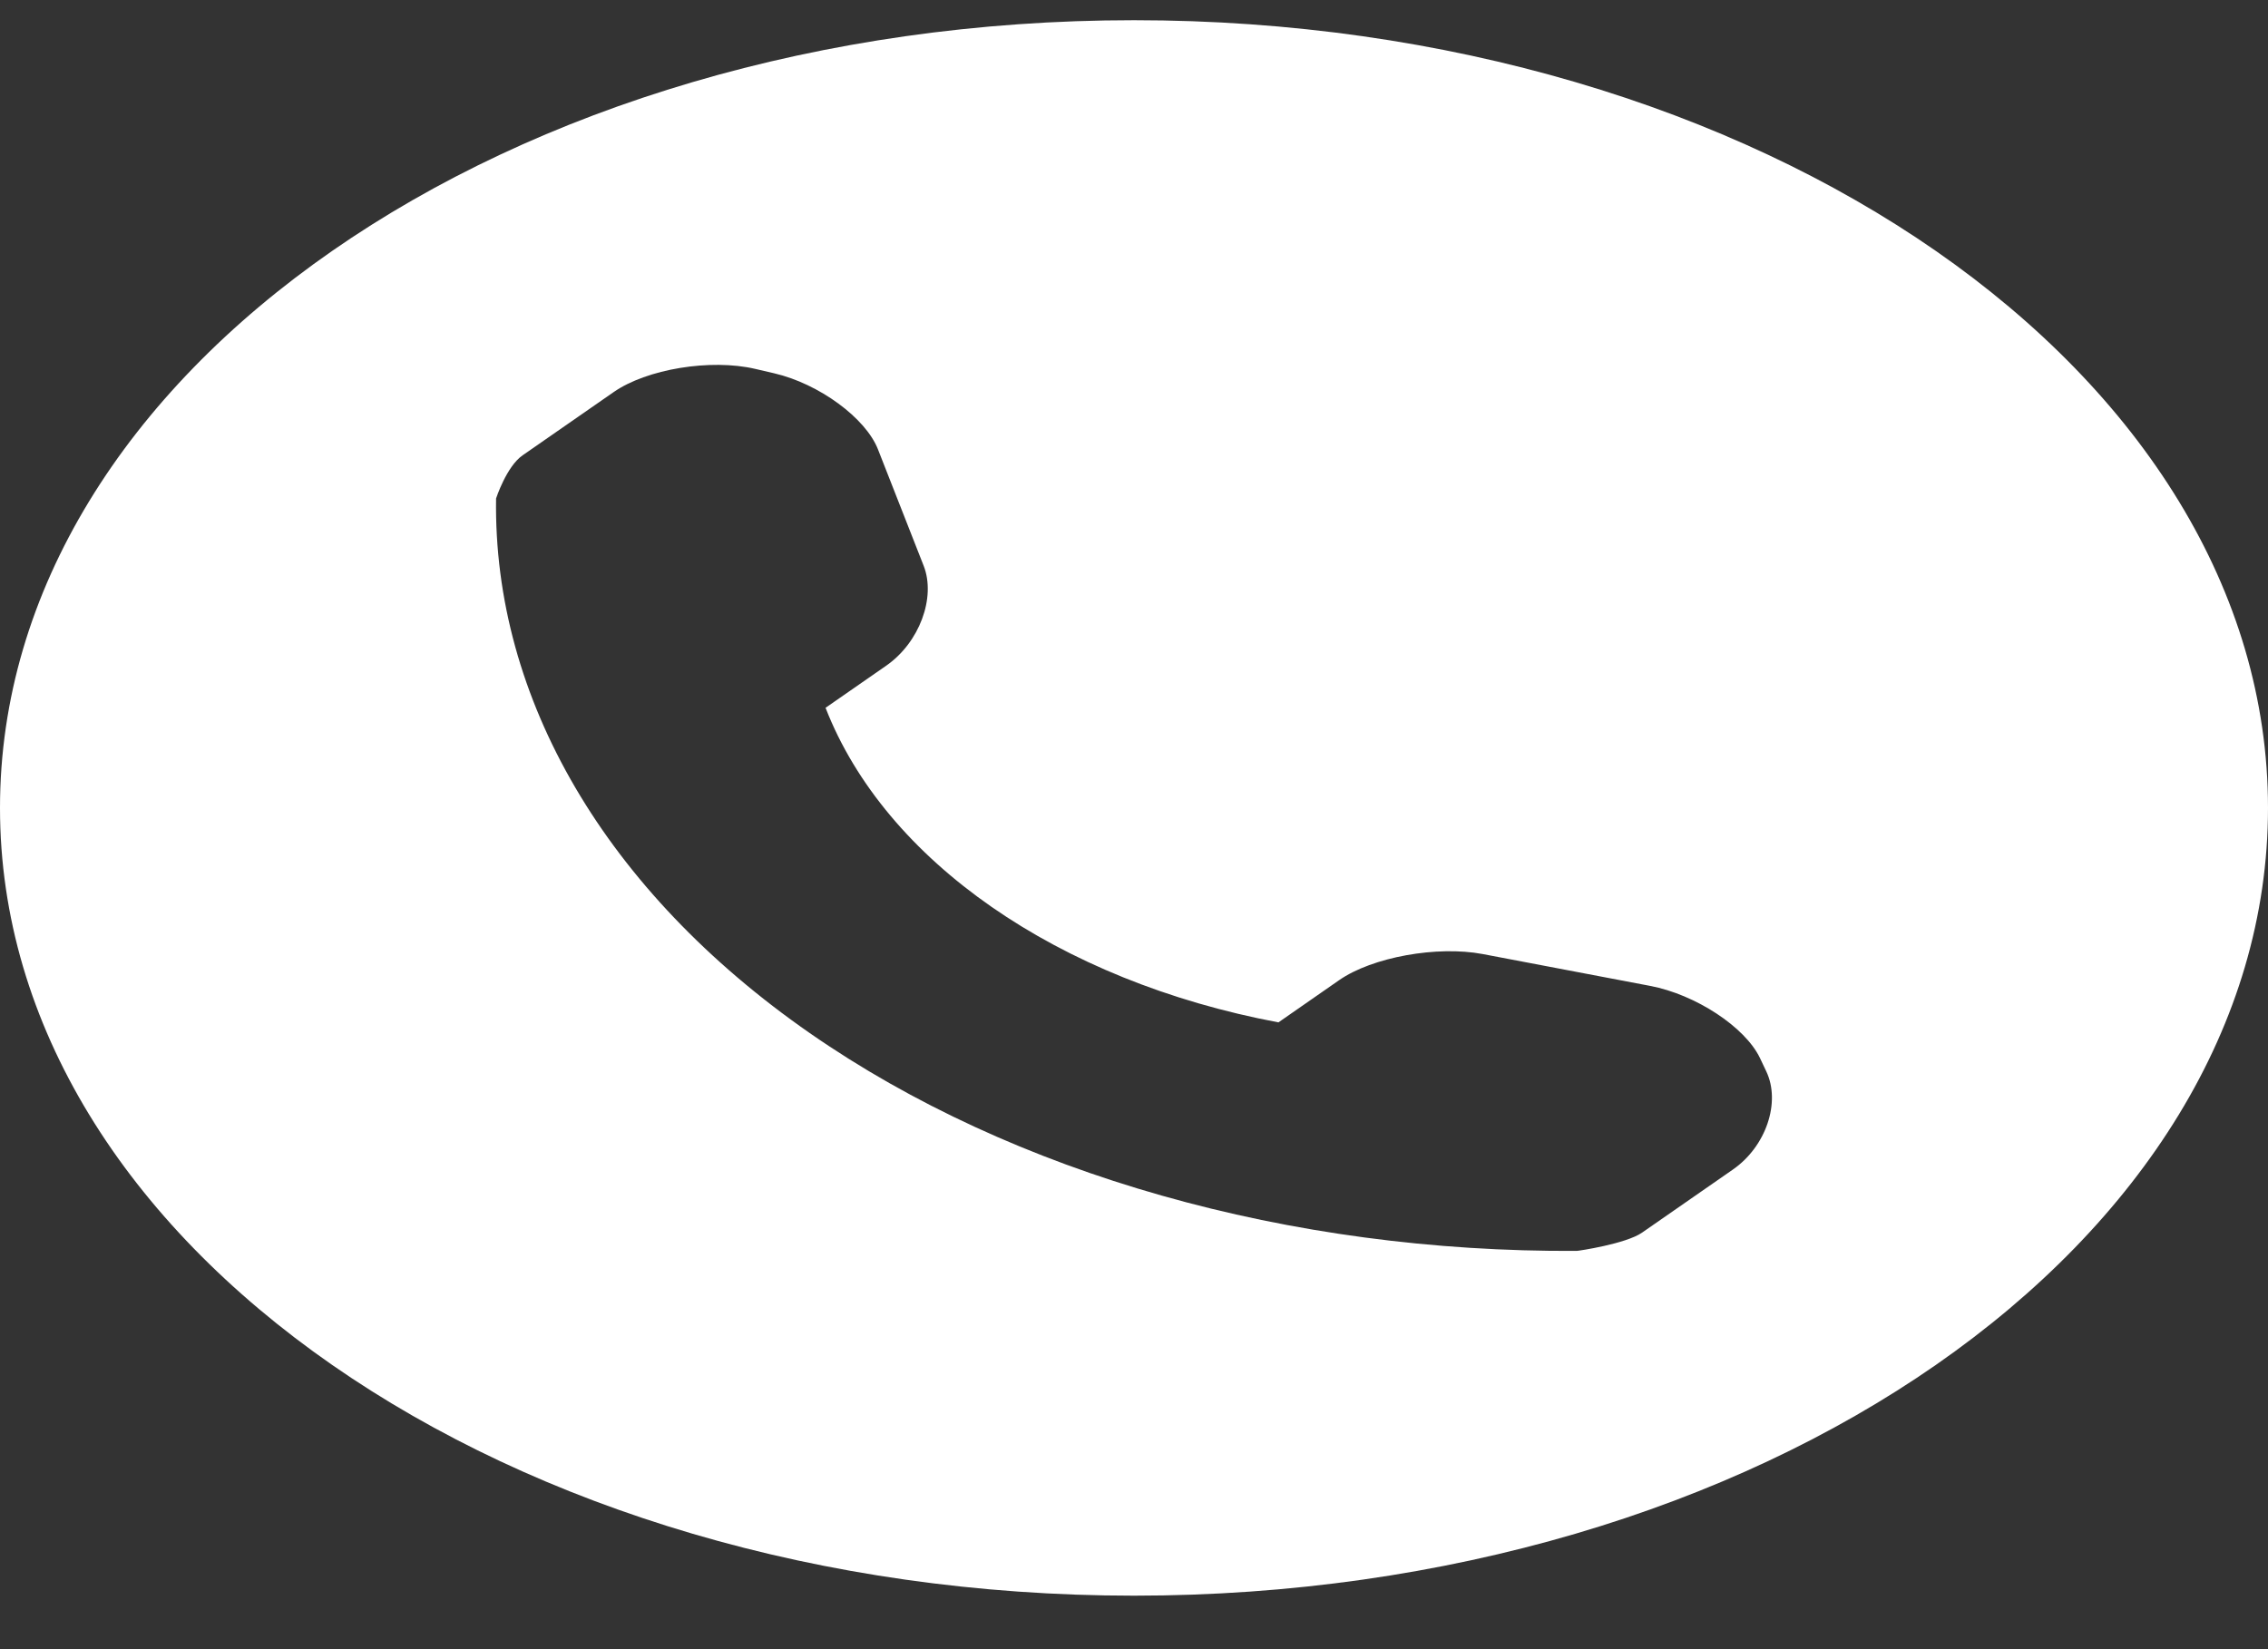 <svg width="22" height="16" viewBox="0 0 22 16" fill="none" xmlns="http://www.w3.org/2000/svg">
<rect x="0" y="0" width="22" height="16" fill="#333333" stroke="none"/>
<path d="M11 0.196C4.925 0.196 0 3.618 0 7.838C0 12.059 4.925 15.481 11 15.481C17.075 15.481 22 12.059 22 7.838C22 3.618 17.075 0.196 11 0.196ZM16.809 11.347L15.928 11.959C15.771 12.068 15.31 12.136 15.296 12.136C12.509 12.153 9.826 11.393 7.855 10.023C5.879 8.649 4.783 6.779 4.812 4.836C4.812 4.836 4.913 4.525 5.07 4.417L5.951 3.805C6.273 3.58 6.893 3.478 7.326 3.579L7.511 3.622C7.944 3.723 8.398 4.055 8.517 4.361L8.96 5.49C9.08 5.797 8.919 6.234 8.597 6.458L8.008 6.867C8.586 8.352 10.263 9.517 12.401 9.919L12.989 9.51C13.312 9.285 13.941 9.173 14.382 9.256L16.007 9.565C16.448 9.649 16.926 9.963 17.071 10.263L17.133 10.394C17.276 10.694 17.131 11.124 16.809 11.347Z" fill="white"/>
</svg>
